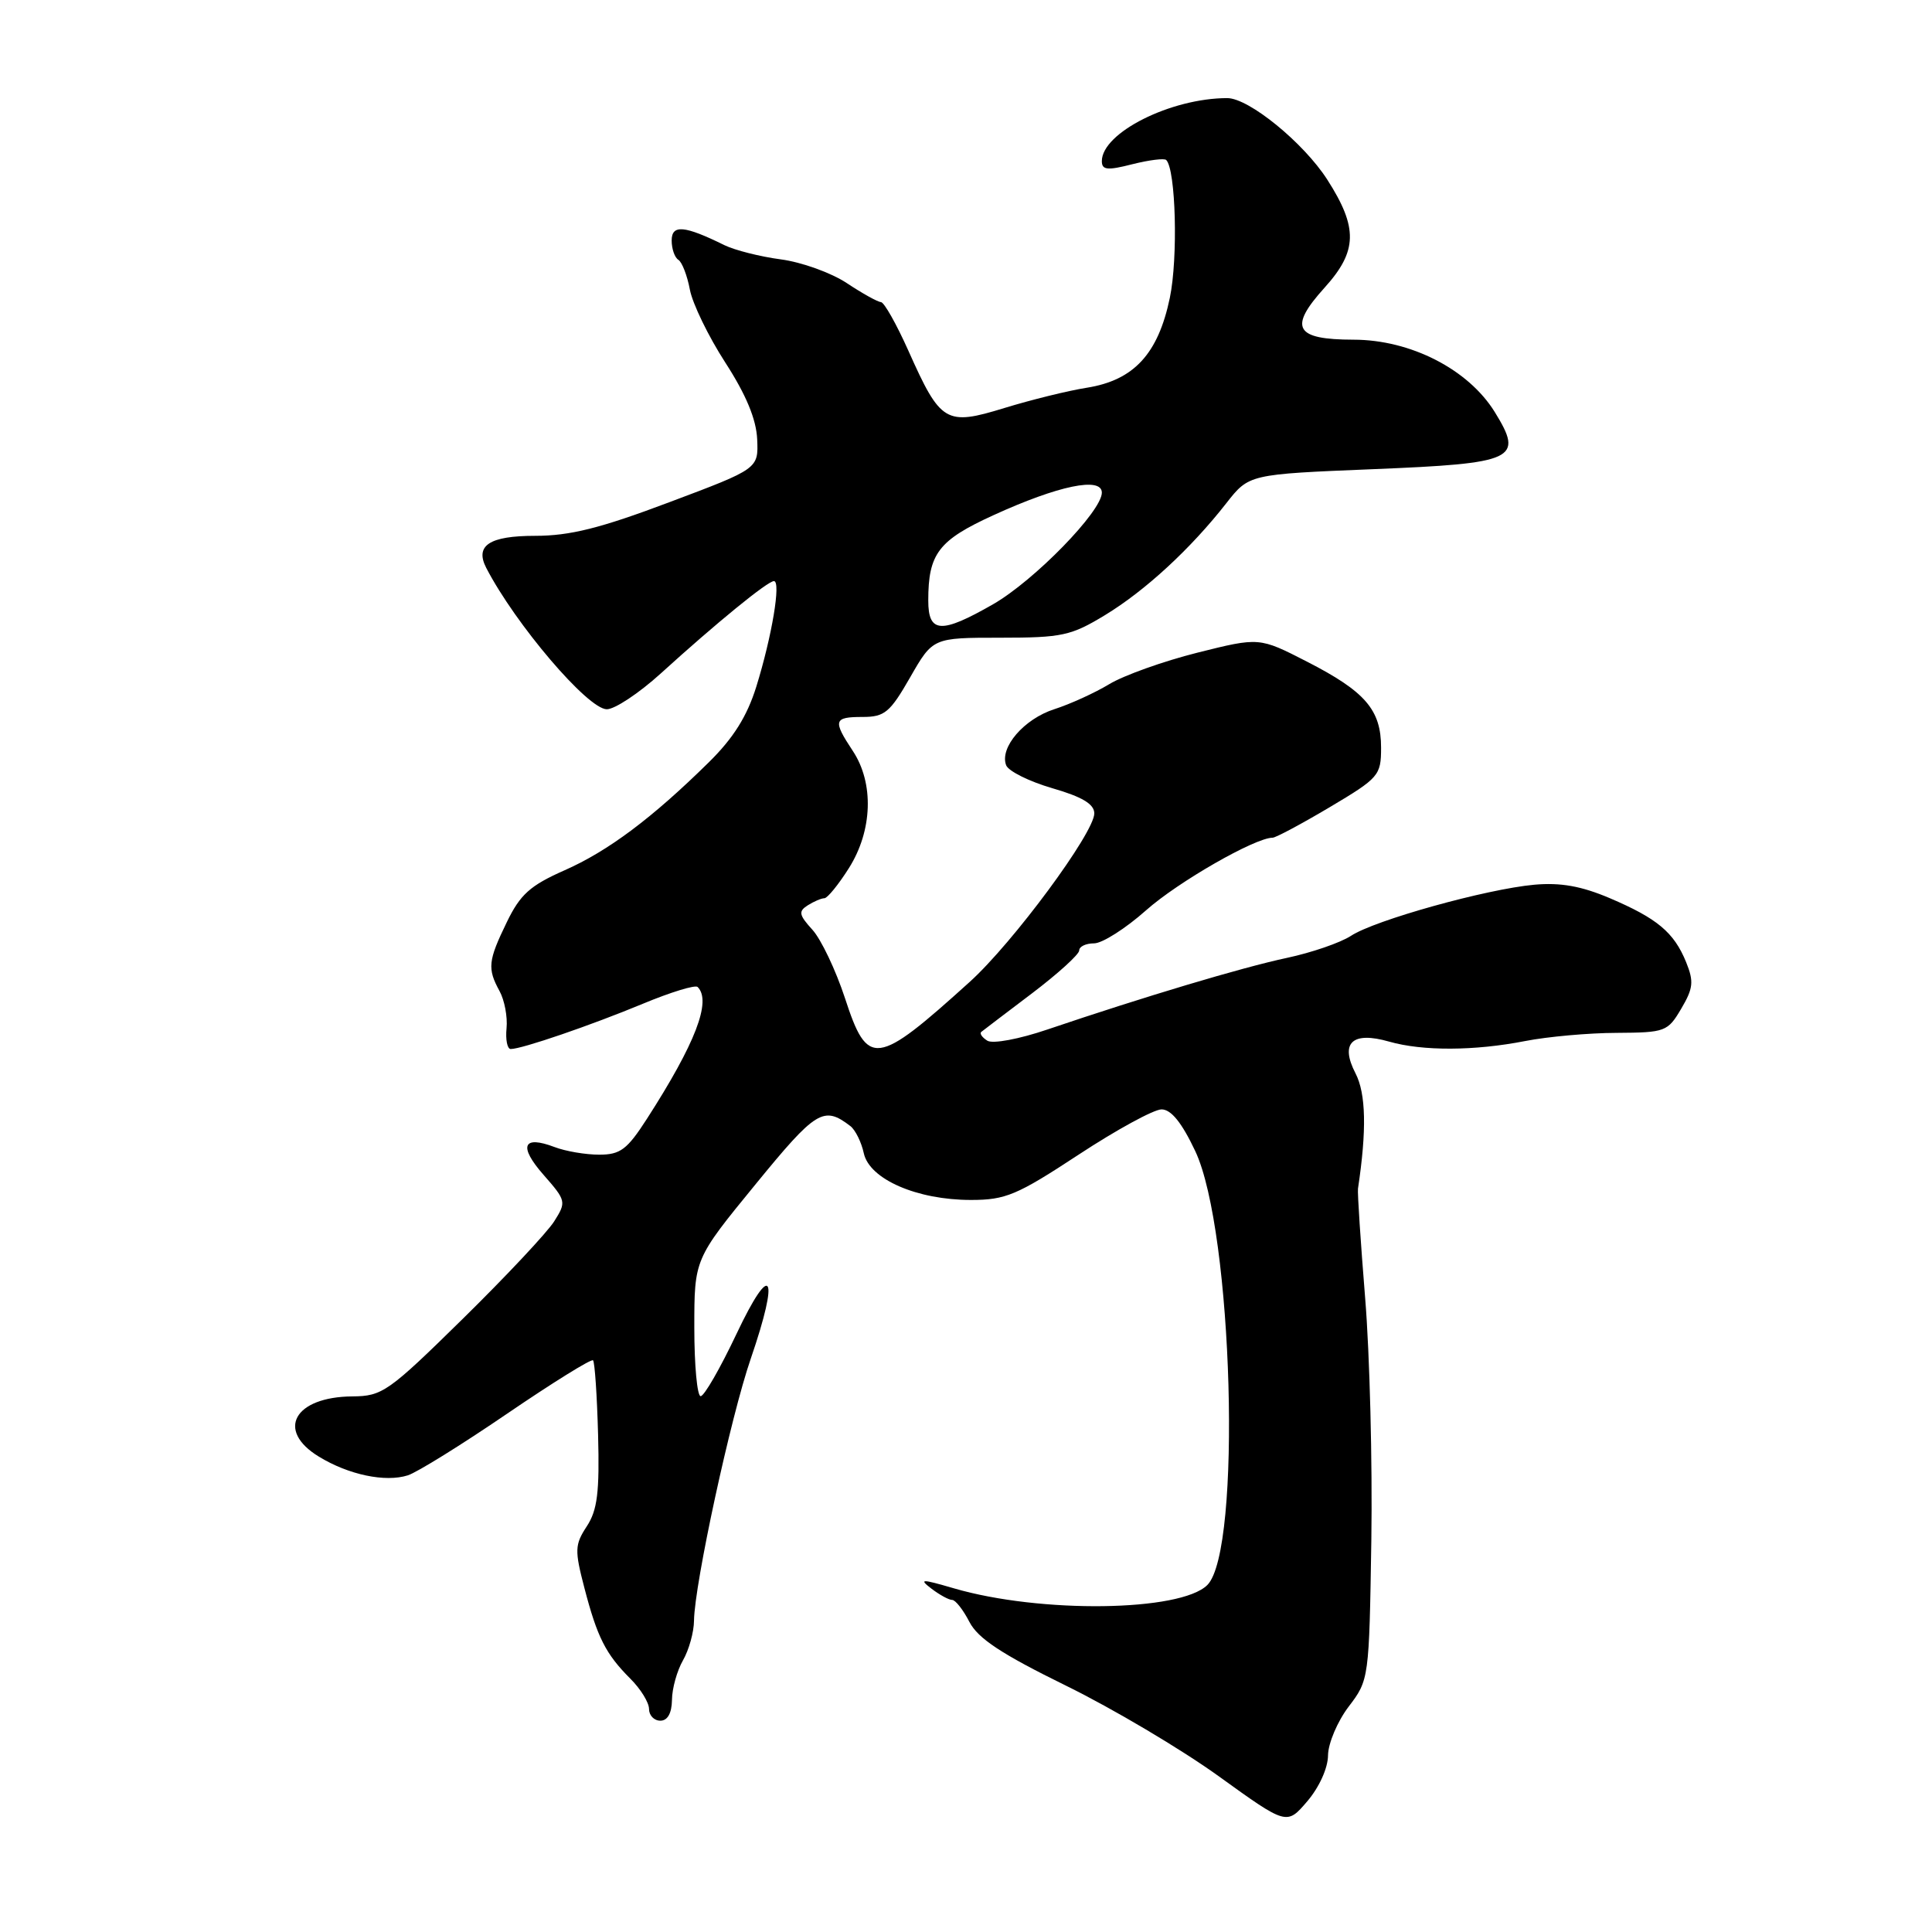 <?xml version="1.0" encoding="UTF-8" standalone="no"?>
<!DOCTYPE svg PUBLIC "-//W3C//DTD SVG 1.1//EN" "http://www.w3.org/Graphics/SVG/1.1/DTD/svg11.dtd" >
<svg xmlns="http://www.w3.org/2000/svg" xmlns:xlink="http://www.w3.org/1999/xlink" version="1.1" viewBox="0 0 256 256">
 <g >
 <path fill="currentColor"
d=" M 175.97 232.59 C 175.99 231.00 177.22 228.09 178.71 226.13 C 181.40 222.60 181.42 222.46 181.71 204.04 C 181.86 193.84 181.50 179.43 180.89 172.00 C 180.29 164.57 179.86 158.05 179.94 157.50 C 181.11 149.74 181.00 144.90 179.61 142.22 C 177.52 138.17 179.18 136.62 184.07 138.02 C 188.51 139.29 195.38 139.26 202.11 137.94 C 205.08 137.36 210.52 136.87 214.20 136.86 C 220.66 136.82 220.98 136.70 222.77 133.66 C 224.37 130.95 224.46 130.06 223.42 127.49 C 221.81 123.54 219.59 121.69 213.30 119.01 C 209.54 117.41 206.78 116.92 203.30 117.23 C 196.94 117.81 182.14 121.93 179.00 124.01 C 177.62 124.91 173.80 126.23 170.50 126.93 C 164.54 128.20 151.65 132.06 138.80 136.41 C 135.04 137.69 131.55 138.34 130.83 137.90 C 130.13 137.46 129.77 136.94 130.03 136.73 C 130.29 136.52 133.31 134.22 136.75 131.62 C 140.19 129.01 143.00 126.46 143.00 125.94 C 143.00 125.42 143.88 125.00 144.97 125.00 C 146.05 125.00 149.15 123.03 151.86 120.62 C 156.10 116.85 166.31 111.00 168.63 111.00 C 169.04 111.00 172.45 109.18 176.19 106.96 C 182.72 103.08 183.00 102.75 183.00 99.07 C 183.00 94.05 180.91 91.63 173.18 87.67 C 166.86 84.43 166.86 84.43 158.67 86.48 C 154.17 87.61 148.91 89.49 146.99 90.65 C 145.07 91.81 141.80 93.30 139.71 93.97 C 135.69 95.26 132.42 99.05 133.32 101.40 C 133.62 102.18 136.37 103.55 139.43 104.44 C 143.41 105.59 145.00 106.55 145.00 107.78 C 145.00 110.35 134.21 124.94 128.50 130.10 C 116.07 141.34 114.97 141.48 111.96 132.25 C 110.74 128.54 108.80 124.46 107.65 123.20 C 105.86 121.23 105.77 120.76 107.03 119.96 C 107.84 119.45 108.83 119.02 109.24 119.02 C 109.64 119.01 111.11 117.21 112.49 115.02 C 115.62 110.06 115.83 103.77 113.00 99.50 C 110.33 95.46 110.46 95.00 114.30 95.00 C 117.22 95.00 117.93 94.41 120.60 89.75 C 123.61 84.50 123.61 84.50 132.55 84.50 C 140.73 84.50 141.92 84.24 146.43 81.50 C 151.77 78.25 157.76 72.73 162.50 66.67 C 165.50 62.84 165.50 62.84 181.89 62.17 C 200.85 61.40 201.94 60.88 198.06 54.59 C 194.56 48.94 186.92 45.02 179.36 45.01 C 171.57 45.00 170.70 43.44 175.52 38.11 C 179.89 33.27 179.96 30.18 175.87 23.80 C 172.73 18.91 165.48 13.00 162.62 13.00 C 155.14 13.00 146.00 17.59 146.00 21.35 C 146.00 22.53 146.72 22.61 150.04 21.76 C 152.26 21.20 154.28 20.95 154.53 21.20 C 155.80 22.47 156.11 34.18 155.01 39.46 C 153.46 46.90 150.24 50.39 143.99 51.38 C 141.52 51.77 136.62 52.98 133.10 54.06 C 125.32 56.45 124.64 56.05 120.37 46.48 C 118.79 42.95 117.15 40.04 116.73 40.03 C 116.30 40.01 114.26 38.88 112.20 37.51 C 110.13 36.14 106.20 34.73 103.47 34.37 C 100.74 34.01 97.38 33.16 96.00 32.49 C 90.69 29.87 89.00 29.72 89.00 31.87 C 89.00 32.98 89.40 34.13 89.89 34.43 C 90.37 34.73 91.06 36.50 91.41 38.37 C 91.76 40.23 93.87 44.58 96.10 48.03 C 98.86 52.30 100.21 55.55 100.33 58.20 C 100.50 62.11 100.50 62.11 88.68 66.55 C 79.53 70.00 75.52 71.00 70.90 71.00 C 64.85 71.00 62.90 72.28 64.43 75.25 C 68.30 82.72 77.88 93.96 80.40 93.98 C 81.45 93.99 84.66 91.86 87.54 89.25 C 94.90 82.56 101.71 77.00 102.55 77.00 C 103.51 77.00 102.29 84.30 100.21 91.00 C 98.99 94.91 97.18 97.80 93.93 101.00 C 86.43 108.39 80.59 112.77 74.78 115.33 C 70.24 117.34 68.93 118.52 67.15 122.20 C 64.67 127.31 64.56 128.33 66.19 131.32 C 66.85 132.52 67.27 134.74 67.12 136.25 C 66.97 137.76 67.22 139.00 67.67 139.00 C 69.12 139.01 78.28 135.87 85.19 133.00 C 88.87 131.47 92.13 130.47 92.44 130.78 C 94.31 132.64 92.16 138.24 85.72 148.25 C 83.10 152.32 82.20 153.00 79.40 153.00 C 77.60 153.00 74.94 152.55 73.48 151.99 C 69.27 150.39 68.68 151.87 72.02 155.67 C 75.03 159.10 75.06 159.26 73.43 161.84 C 72.50 163.31 67.06 169.11 61.32 174.75 C 51.47 184.43 50.66 185.00 46.70 185.03 C 38.99 185.09 36.52 189.52 42.25 193.01 C 46.19 195.42 51.05 196.44 54.04 195.49 C 55.26 195.10 61.19 191.42 67.21 187.31 C 73.24 183.20 78.36 180.02 78.58 180.25 C 78.81 180.48 79.11 184.92 79.25 190.12 C 79.45 197.74 79.16 200.10 77.75 202.25 C 76.16 204.68 76.13 205.41 77.43 210.39 C 79.14 216.96 80.26 219.17 83.52 222.43 C 84.89 223.79 86.00 225.60 86.00 226.45 C 86.00 227.30 86.67 228.00 87.50 228.00 C 88.46 228.00 89.01 227.01 89.04 225.25 C 89.05 223.74 89.71 221.38 90.50 220.00 C 91.29 218.62 91.95 216.26 91.96 214.73 C 92.03 209.88 96.81 187.77 99.49 180.00 C 103.34 168.79 102.24 166.92 97.59 176.75 C 95.44 181.29 93.31 185.00 92.84 185.00 C 92.38 185.00 92.00 180.91 92.00 175.92 C 92.00 166.84 92.00 166.84 100.07 156.98 C 108.16 147.08 109.13 146.49 112.69 149.22 C 113.34 149.73 114.14 151.34 114.46 152.82 C 115.22 156.26 121.51 159.00 128.65 159.00 C 133.24 159.00 134.75 158.37 142.92 153.00 C 147.94 149.70 152.89 147.00 153.91 147.00 C 155.18 147.00 156.59 148.75 158.37 152.51 C 163.38 163.09 164.57 205.43 159.98 210.02 C 156.44 213.56 137.86 213.81 126.39 210.46 C 122.06 209.20 121.72 209.20 123.44 210.52 C 124.51 211.33 125.73 212.00 126.17 212.00 C 126.60 212.00 127.63 213.31 128.45 214.91 C 129.59 217.11 132.71 219.17 141.23 223.35 C 147.43 226.39 156.55 231.80 161.50 235.37 C 170.50 241.86 170.50 241.86 173.22 238.68 C 174.80 236.83 175.96 234.28 175.97 232.59 Z  M 123.00 79.57 C 123.00 73.36 124.35 71.59 131.65 68.26 C 140.25 64.33 146.00 63.14 146.00 65.28 C 146.00 67.75 137.06 76.92 131.60 80.06 C 124.69 84.02 123.00 83.92 123.00 79.57 Z "/>
</g>
</svg>